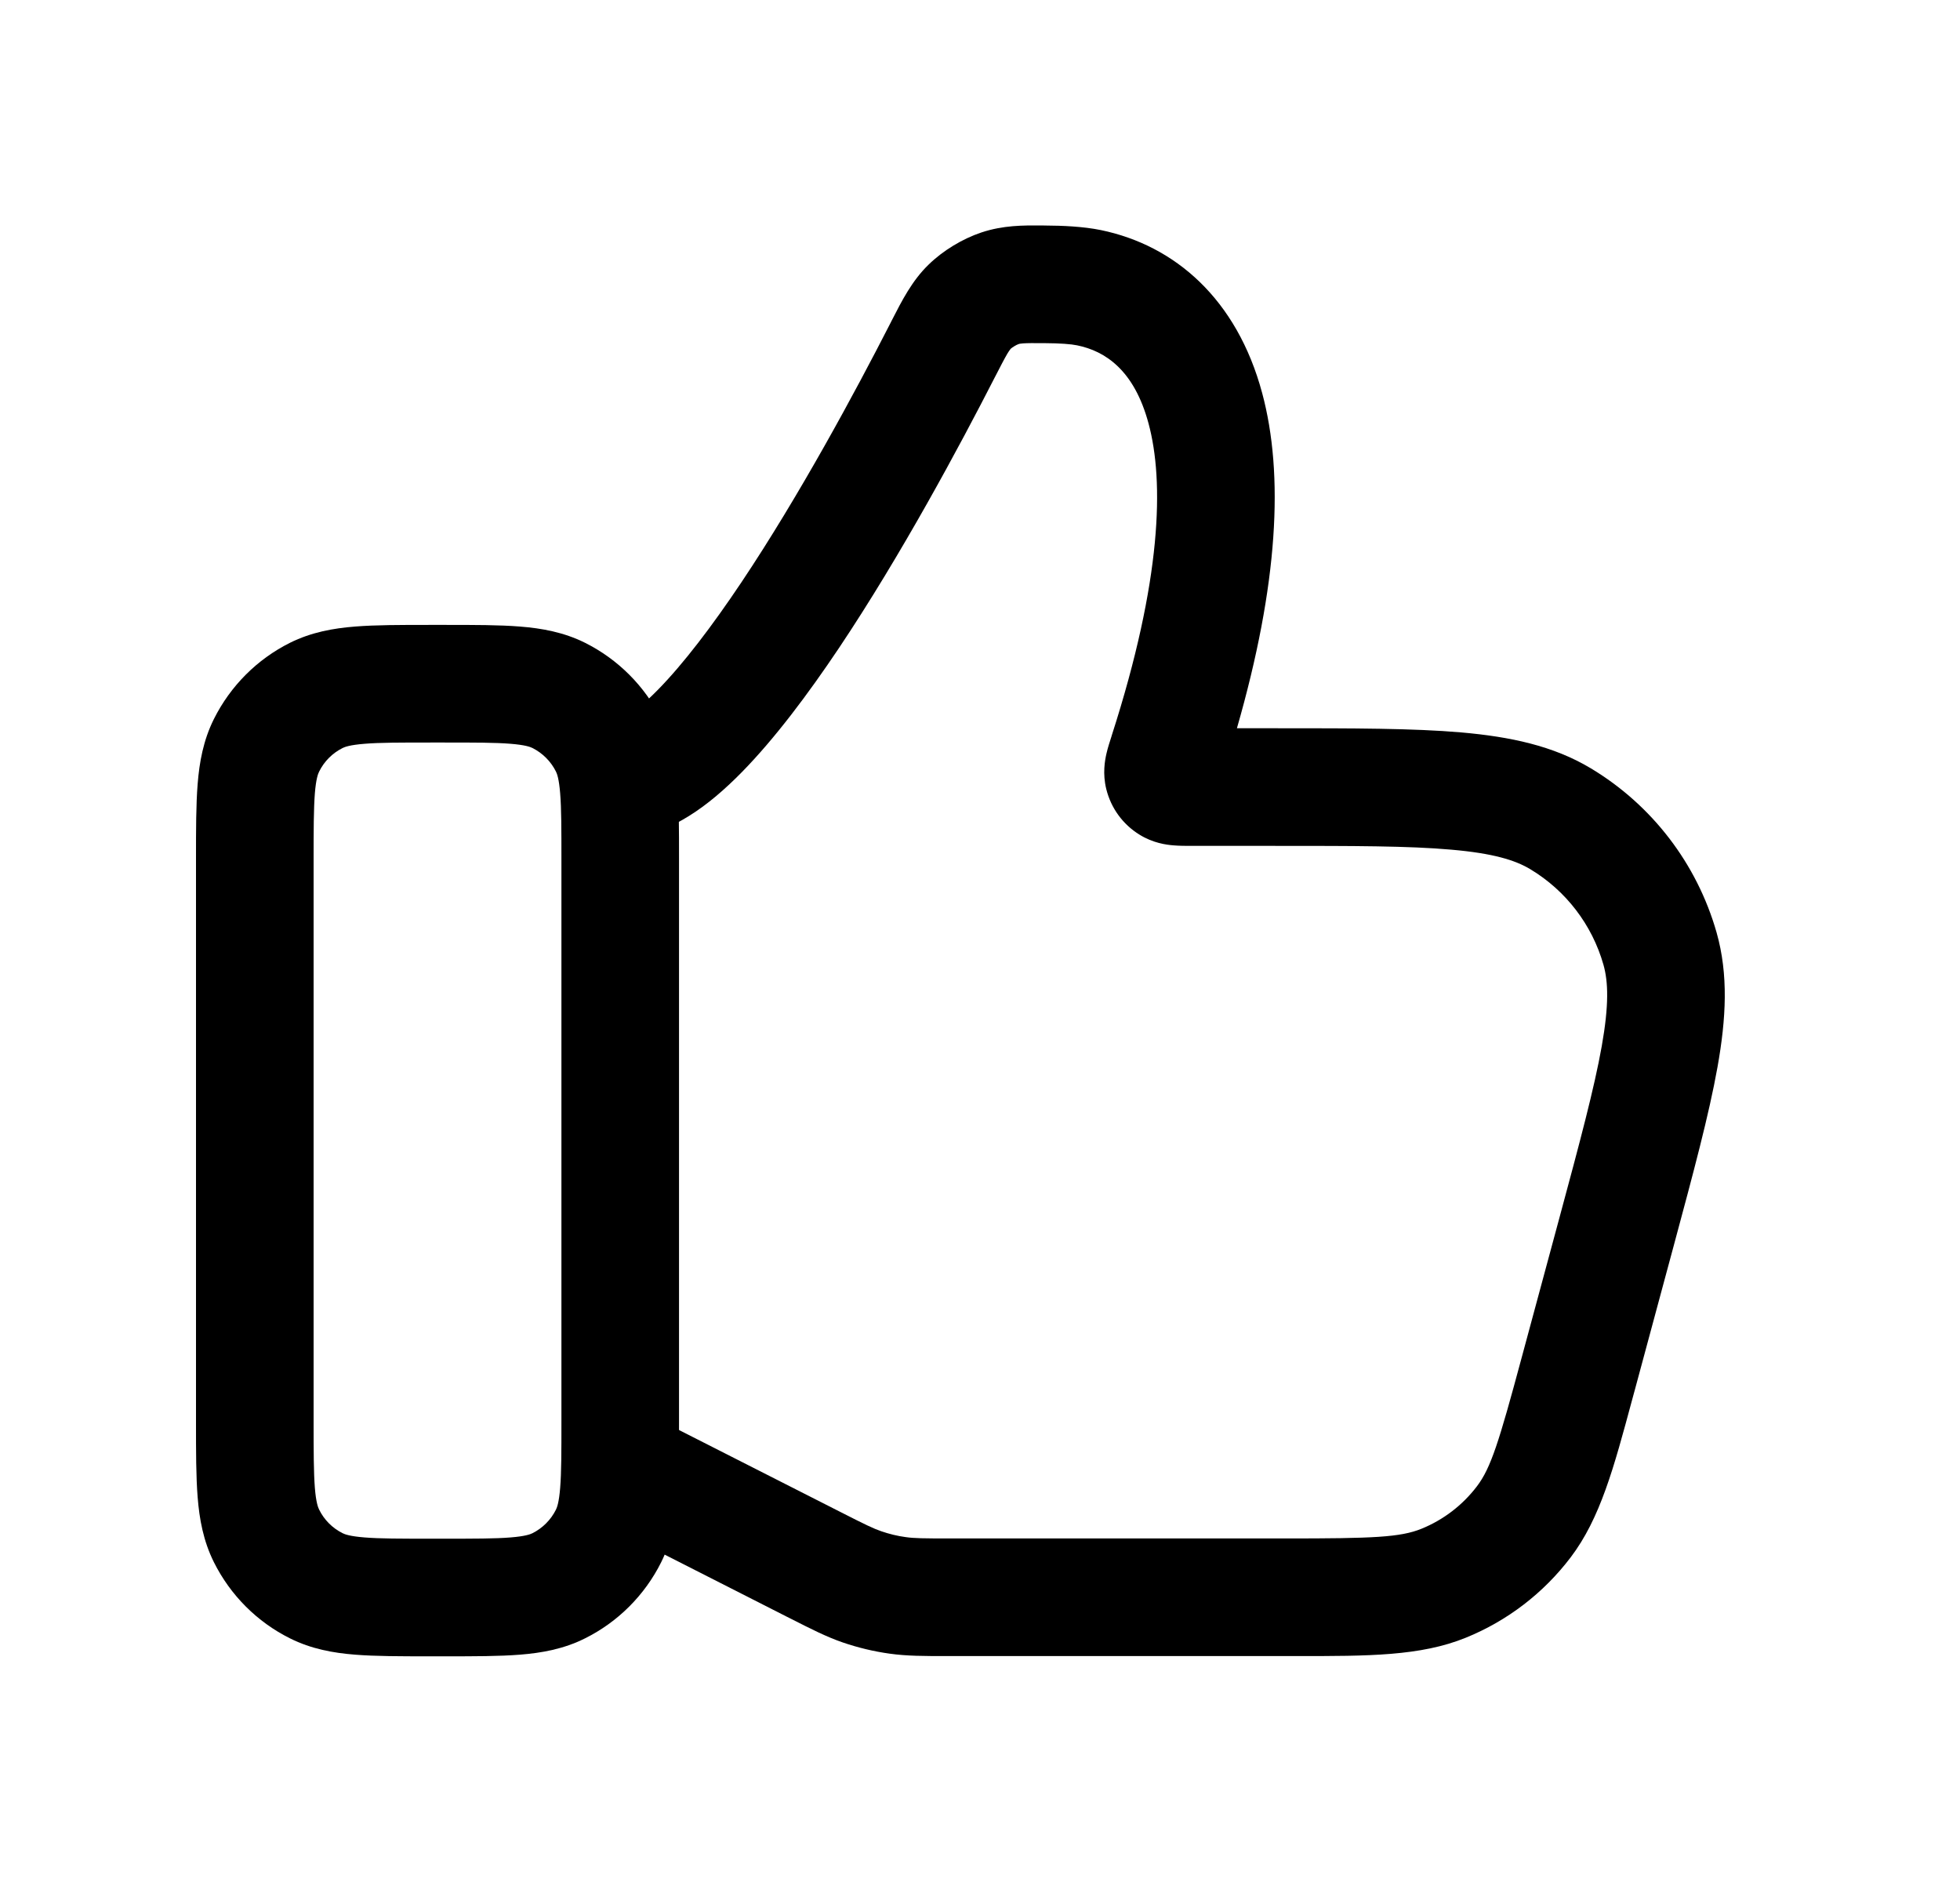 <svg width="25" height="24" viewBox="0 0 25 24" fill="none" xmlns="http://www.w3.org/2000/svg">
<path fill-rule="evenodd" clip-rule="evenodd" d="M13.284 2.875C13.3 2.876 13.316 2.876 13.332 2.876C13.551 2.877 13.815 2.888 14.041 2.934C14.987 3.129 15.777 3.814 16.099 5.012C16.379 6.052 16.304 7.456 15.777 9.287H16.295C17.256 9.287 18.026 9.287 18.638 9.34C19.263 9.395 19.812 9.51 20.293 9.799C21.073 10.268 21.645 11.015 21.895 11.891C22.048 12.43 22.017 12.99 21.907 13.607C21.799 14.213 21.599 14.956 21.349 15.884L20.858 17.704C20.845 17.751 20.832 17.798 20.82 17.843C20.584 18.72 20.411 19.363 20.034 19.86C19.688 20.316 19.226 20.67 18.696 20.885C18.118 21.12 17.452 21.119 16.544 21.119C16.497 21.119 16.449 21.119 16.4 21.119H12.13C12.115 21.119 12.1 21.119 12.085 21.119C11.787 21.119 11.567 21.119 11.347 21.088C11.145 21.06 10.945 21.012 10.752 20.946C10.542 20.874 10.346 20.774 10.08 20.639C10.067 20.632 10.053 20.625 10.04 20.619L7.572 19.365C7.202 19.178 7.055 18.726 7.243 18.357C7.43 17.988 7.881 17.84 8.251 18.028L10.719 19.281C11.041 19.445 11.141 19.493 11.24 19.527C11.342 19.562 11.447 19.588 11.554 19.602C11.658 19.617 11.769 19.619 12.13 19.619H16.4C17.516 19.619 17.861 19.605 18.132 19.495C18.412 19.381 18.656 19.194 18.839 18.953C19.016 18.72 19.119 18.391 19.409 17.313L19.891 15.528C20.153 14.558 20.335 13.877 20.43 13.344C20.524 12.816 20.514 12.52 20.452 12.302C20.307 11.793 19.974 11.358 19.52 11.085C19.326 10.968 19.042 10.881 18.508 10.835C17.968 10.787 17.264 10.787 16.259 10.787H15.204C15.2 10.787 15.195 10.787 15.19 10.787C15.128 10.787 15.041 10.787 14.963 10.78C14.877 10.773 14.706 10.751 14.533 10.643C14.321 10.512 14.171 10.305 14.111 10.064C14.061 9.864 14.094 9.693 14.113 9.61C14.13 9.534 14.158 9.451 14.177 9.391C14.178 9.386 14.18 9.381 14.181 9.377C14.82 7.393 14.849 6.139 14.65 5.401C14.467 4.719 14.097 4.477 13.739 4.404C13.663 4.388 13.521 4.377 13.325 4.376C13.177 4.375 13.104 4.375 13.049 4.379C13.01 4.382 12.999 4.385 12.992 4.388C12.964 4.397 12.912 4.429 12.89 4.449L12.889 4.451C12.888 4.451 12.886 4.454 12.884 4.458C12.877 4.466 12.867 4.481 12.849 4.51C12.811 4.575 12.765 4.664 12.683 4.823C12.245 5.679 11.498 7.073 10.703 8.261C10.307 8.852 9.882 9.419 9.462 9.847C9.252 10.061 9.025 10.259 8.786 10.407C8.553 10.552 8.253 10.685 7.911 10.685C7.497 10.685 7.161 10.35 7.161 9.935C7.161 9.528 7.487 9.196 7.892 9.186C7.903 9.182 7.936 9.17 7.994 9.134C8.096 9.07 8.23 8.961 8.392 8.796C8.716 8.466 9.081 7.987 9.456 7.427C10.202 6.312 10.918 4.979 11.348 4.139C11.358 4.12 11.368 4.1 11.378 4.08C11.502 3.838 11.633 3.579 11.844 3.375C12.027 3.196 12.276 3.045 12.519 2.964C12.797 2.872 13.051 2.874 13.284 2.875Z" fill="black"/>
<path fill-rule="evenodd" clip-rule="evenodd" d="M5.478 7.969H5.684C6.05 7.969 6.369 7.969 6.632 7.99C6.91 8.012 7.191 8.062 7.462 8.197C7.882 8.407 8.223 8.748 8.433 9.168C8.568 9.44 8.618 9.72 8.64 9.998C8.661 10.261 8.661 10.58 8.661 10.946V18.145C8.661 18.511 8.661 18.83 8.64 19.093C8.618 19.371 8.568 19.651 8.433 19.923C8.223 20.343 7.882 20.684 7.462 20.893C7.191 21.029 6.91 21.079 6.632 21.101C6.369 21.122 6.05 21.122 5.684 21.122H5.478C5.111 21.122 4.792 21.122 4.529 21.101C4.251 21.079 3.971 21.029 3.699 20.893C3.279 20.684 2.939 20.343 2.729 19.923C2.593 19.651 2.543 19.371 2.521 19.093C2.5 18.83 2.5 18.511 2.5 18.145V10.946C2.5 10.58 2.5 10.261 2.521 9.998C2.543 9.72 2.593 9.44 2.729 9.168C2.939 8.748 3.279 8.407 3.699 8.197C3.971 8.062 4.251 8.012 4.529 7.99C4.792 7.969 5.111 7.969 5.478 7.969ZM4.65 9.485C4.462 9.5 4.398 9.525 4.37 9.539C4.24 9.604 4.135 9.709 4.071 9.839C4.057 9.866 4.031 9.931 4.016 10.118C4.001 10.314 4 10.572 4 10.975V18.116C4 18.519 4.001 18.777 4.016 18.973C4.031 19.16 4.057 19.224 4.071 19.252C4.135 19.382 4.24 19.487 4.37 19.552C4.398 19.566 4.462 19.591 4.65 19.606C4.845 19.622 5.103 19.622 5.506 19.622H5.656C6.058 19.622 6.316 19.622 6.512 19.606C6.699 19.591 6.764 19.566 6.792 19.552C6.921 19.487 7.026 19.382 7.091 19.252C7.105 19.224 7.13 19.16 7.145 18.973C7.161 18.777 7.161 18.519 7.161 18.116V10.975C7.161 10.572 7.161 10.314 7.145 10.118C7.13 9.931 7.105 9.866 7.091 9.839C7.026 9.709 6.921 9.604 6.792 9.539C6.764 9.525 6.699 9.5 6.512 9.485C6.316 9.469 6.058 9.469 5.656 9.469H5.506C5.103 9.469 4.845 9.469 4.65 9.485Z" fill="black"/>
</svg>